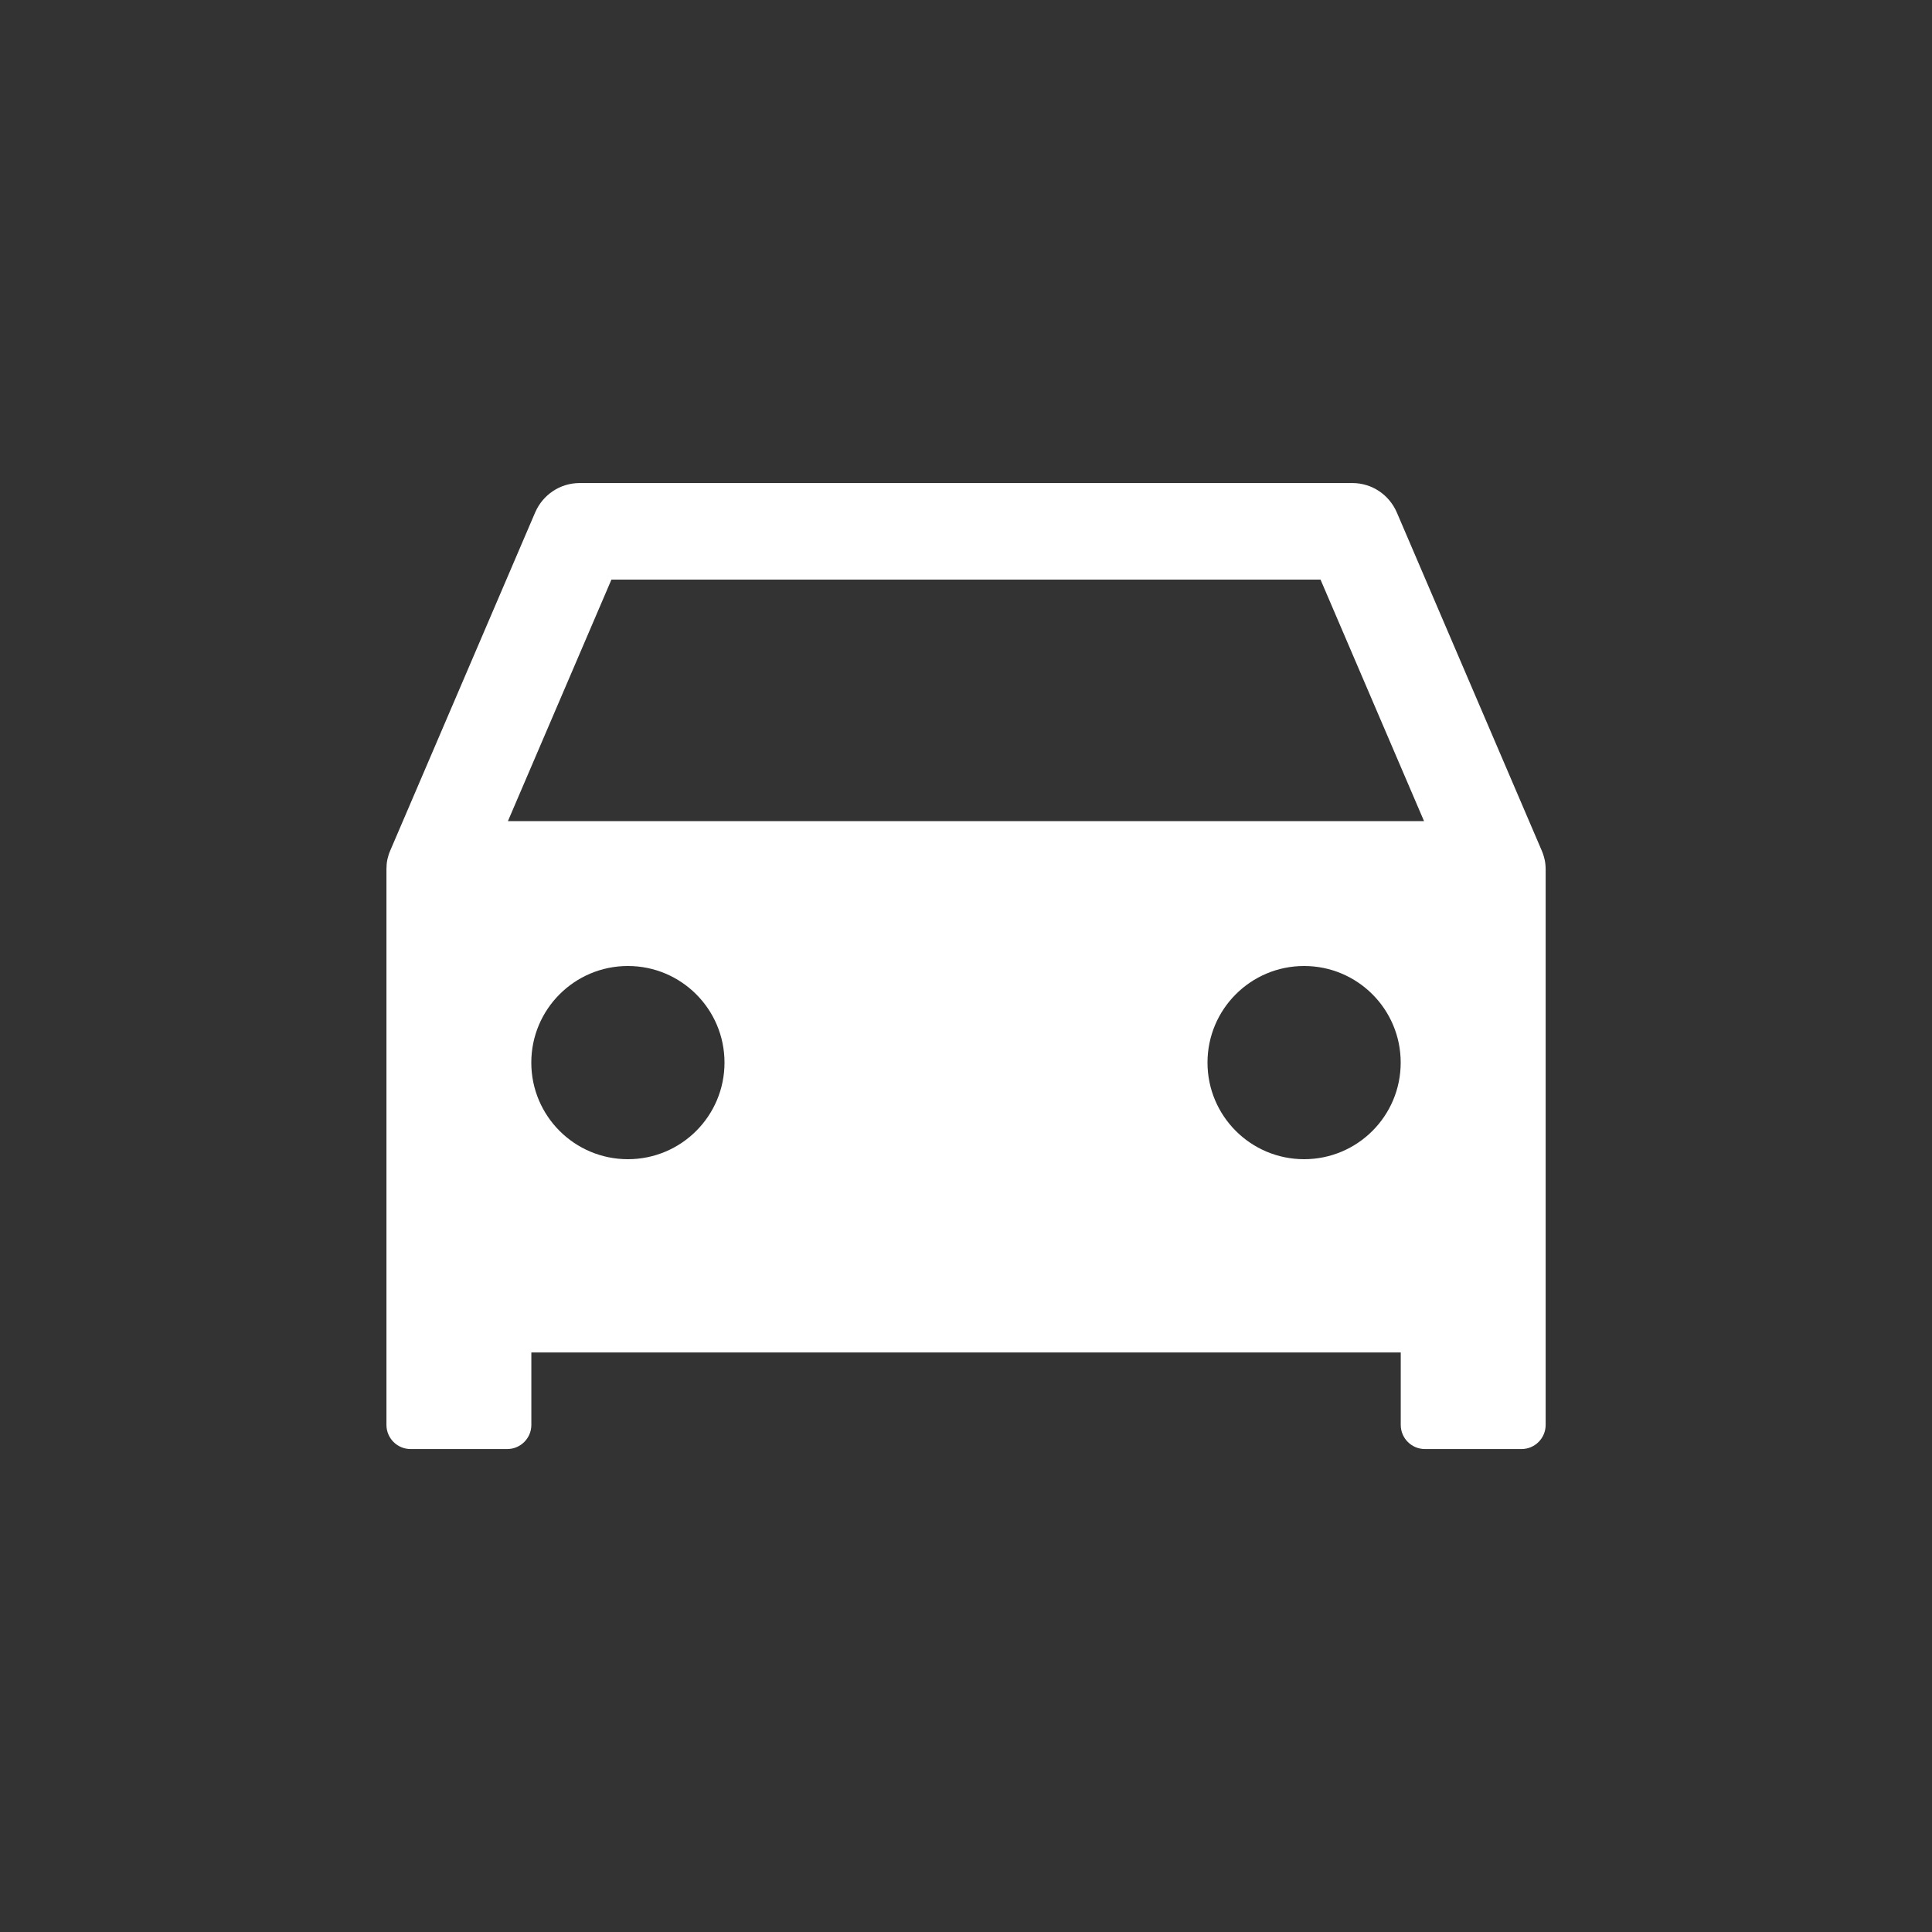 <!-- Generated by IcoMoon.io -->
<svg version="1.1" xmlns="http://www.w3.org/2000/svg" width="40" height="40" viewBox="0 0 40 40">
<rect x="0" y="0" width="40" height="40" fill="#333333" stroke="none"/>
<title>io-car-sharp</title>
<path fill="#fff" d="M31.98 17.799c-0.016-0.074-0.038-0.139-0.065-0.2l0.003 0.007-3-7c-0.157-0.359-0.508-0.604-0.917-0.605h-16c-0 0-0 0-0 0-0.41 0-0.762 0.247-0.917 0.6l-0.003 0.006-3 7c-0.025 0.055-0.046 0.12-0.061 0.187l-0.001 0.007c-0.012 0.057-0.018 0.123-0.018 0.191 0 0.003 0 0.007 0 0.010v-0.001 11.5c0 0.276 0.224 0.5 0.5 0.5v0h2c0.276 0 0.5-0.224 0.5-0.5v0-1.5h18v1.5c0 0.276 0.224 0.5 0.5 0.5v0h2c0.276 0 0.5-0.224 0.5-0.5v0-11.5c0-0 0-0.001 0-0.001 0-0.071-0.007-0.14-0.021-0.206l0.001 0.007zM13 24c-1.105 0-2-0.895-2-2s0.895-2 2-2c1.105 0 2 0.895 2 2v0c0 1.105-0.895 2-2 2v0zM27 24c-1.105 0-2-0.895-2-2s0.895-2 2-2c1.105 0 2 0.895 2 2v0c0 1.105-0.895 2-2 2v0zM10.516 17l2.143-5h14.681l2.143 5z"></path>
</svg>
